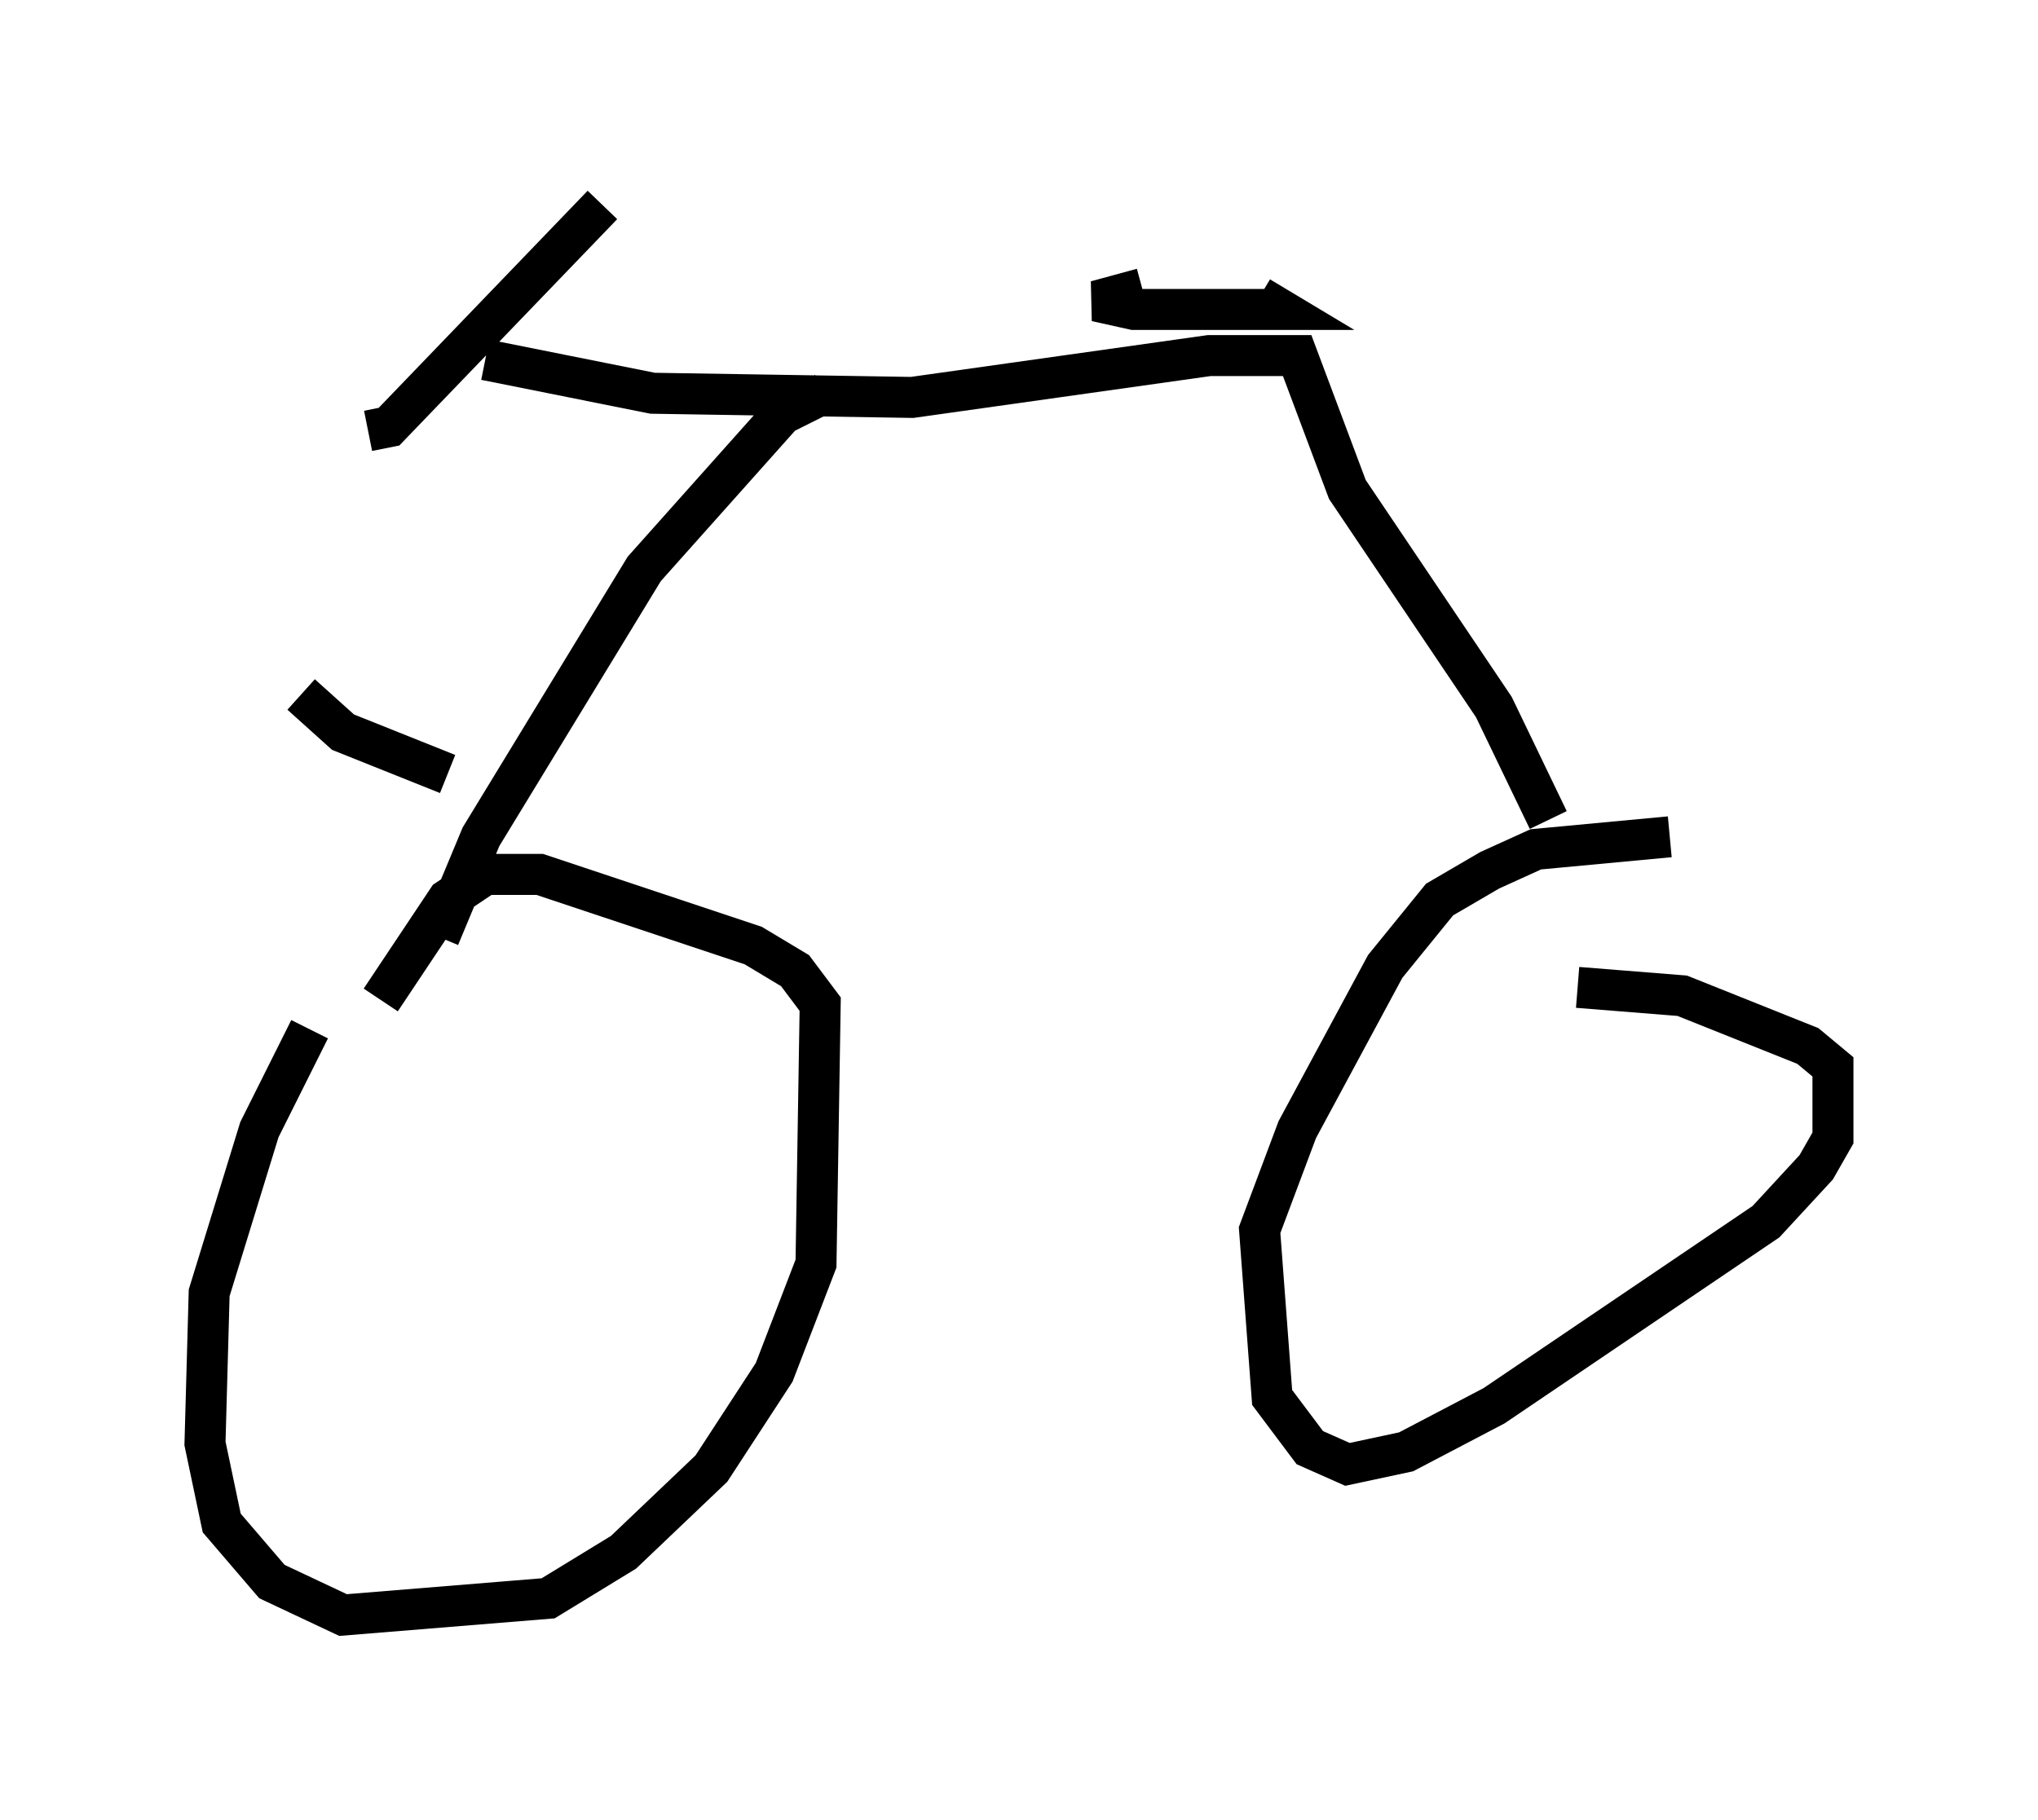 <?xml version="1.0" encoding="utf-8" ?>
<svg baseProfile="full" height="44.402" version="1.1" width="49.711" xmlns="http://www.w3.org/2000/svg" xmlns:ev="http://www.w3.org/2001/xml-events" xmlns:xlink="http://www.w3.org/1999/xlink"><defs /><rect fill="white" height="44.402" width="49.711" x="0" y="0" /><path d="M31.542, 32.971 m0.919, -2.042 m-24.909, -5.819 l-1.225, 2.45 -1.225, 3.981 l-0.102, 3.675 0.408, 1.94 l1.225, 1.429 1.735, 0.817 l5.002, -0.408 1.838, -1.123 l2.144, -2.042 1.531, -2.348 l1.021, -2.654 0.102, -6.329 l-0.613, -0.817 -1.021, -0.613 l-5.206, -1.735 -1.327, 0.0 l-0.919, 0.613 -1.633, 2.45 m31.442, -3.981 l-3.267, 0.306 -1.123, 0.51 l-1.225, 0.715 -1.327, 1.633 l-2.144, 3.981 -0.919, 2.45 l0.306, 4.083 0.919, 1.225 l0.919, 0.408 1.429, -0.306 l2.144, -1.123 6.635, -4.492 l1.225, -1.327 0.408, -0.715 l0.0, -1.735 -0.613, -0.51 l-3.063, -1.225 -2.552, -0.204 m-27.563, -5.206 l-2.552, -1.021 -1.021, -0.919 m1.633, -6.431 l0.51, -0.102 5.206, -5.41 m-2.858, 3.777 l4.083, 0.817 6.329, 0.102 l7.248, -1.021 2.144, 0.0 l1.225, 3.267 3.573, 5.308 l1.327, 2.756 m-17.661, -10.413 l-1.021, 0.51 -3.369, 3.777 l-3.981, 6.533 -1.021, 2.45 m17.15, -15.823 l-1.123, 0.306 0.919, 0.204 l3.573, 0.0 -0.51, -0.306 " fill="none" stroke="black" stroke-width="1" /></svg>